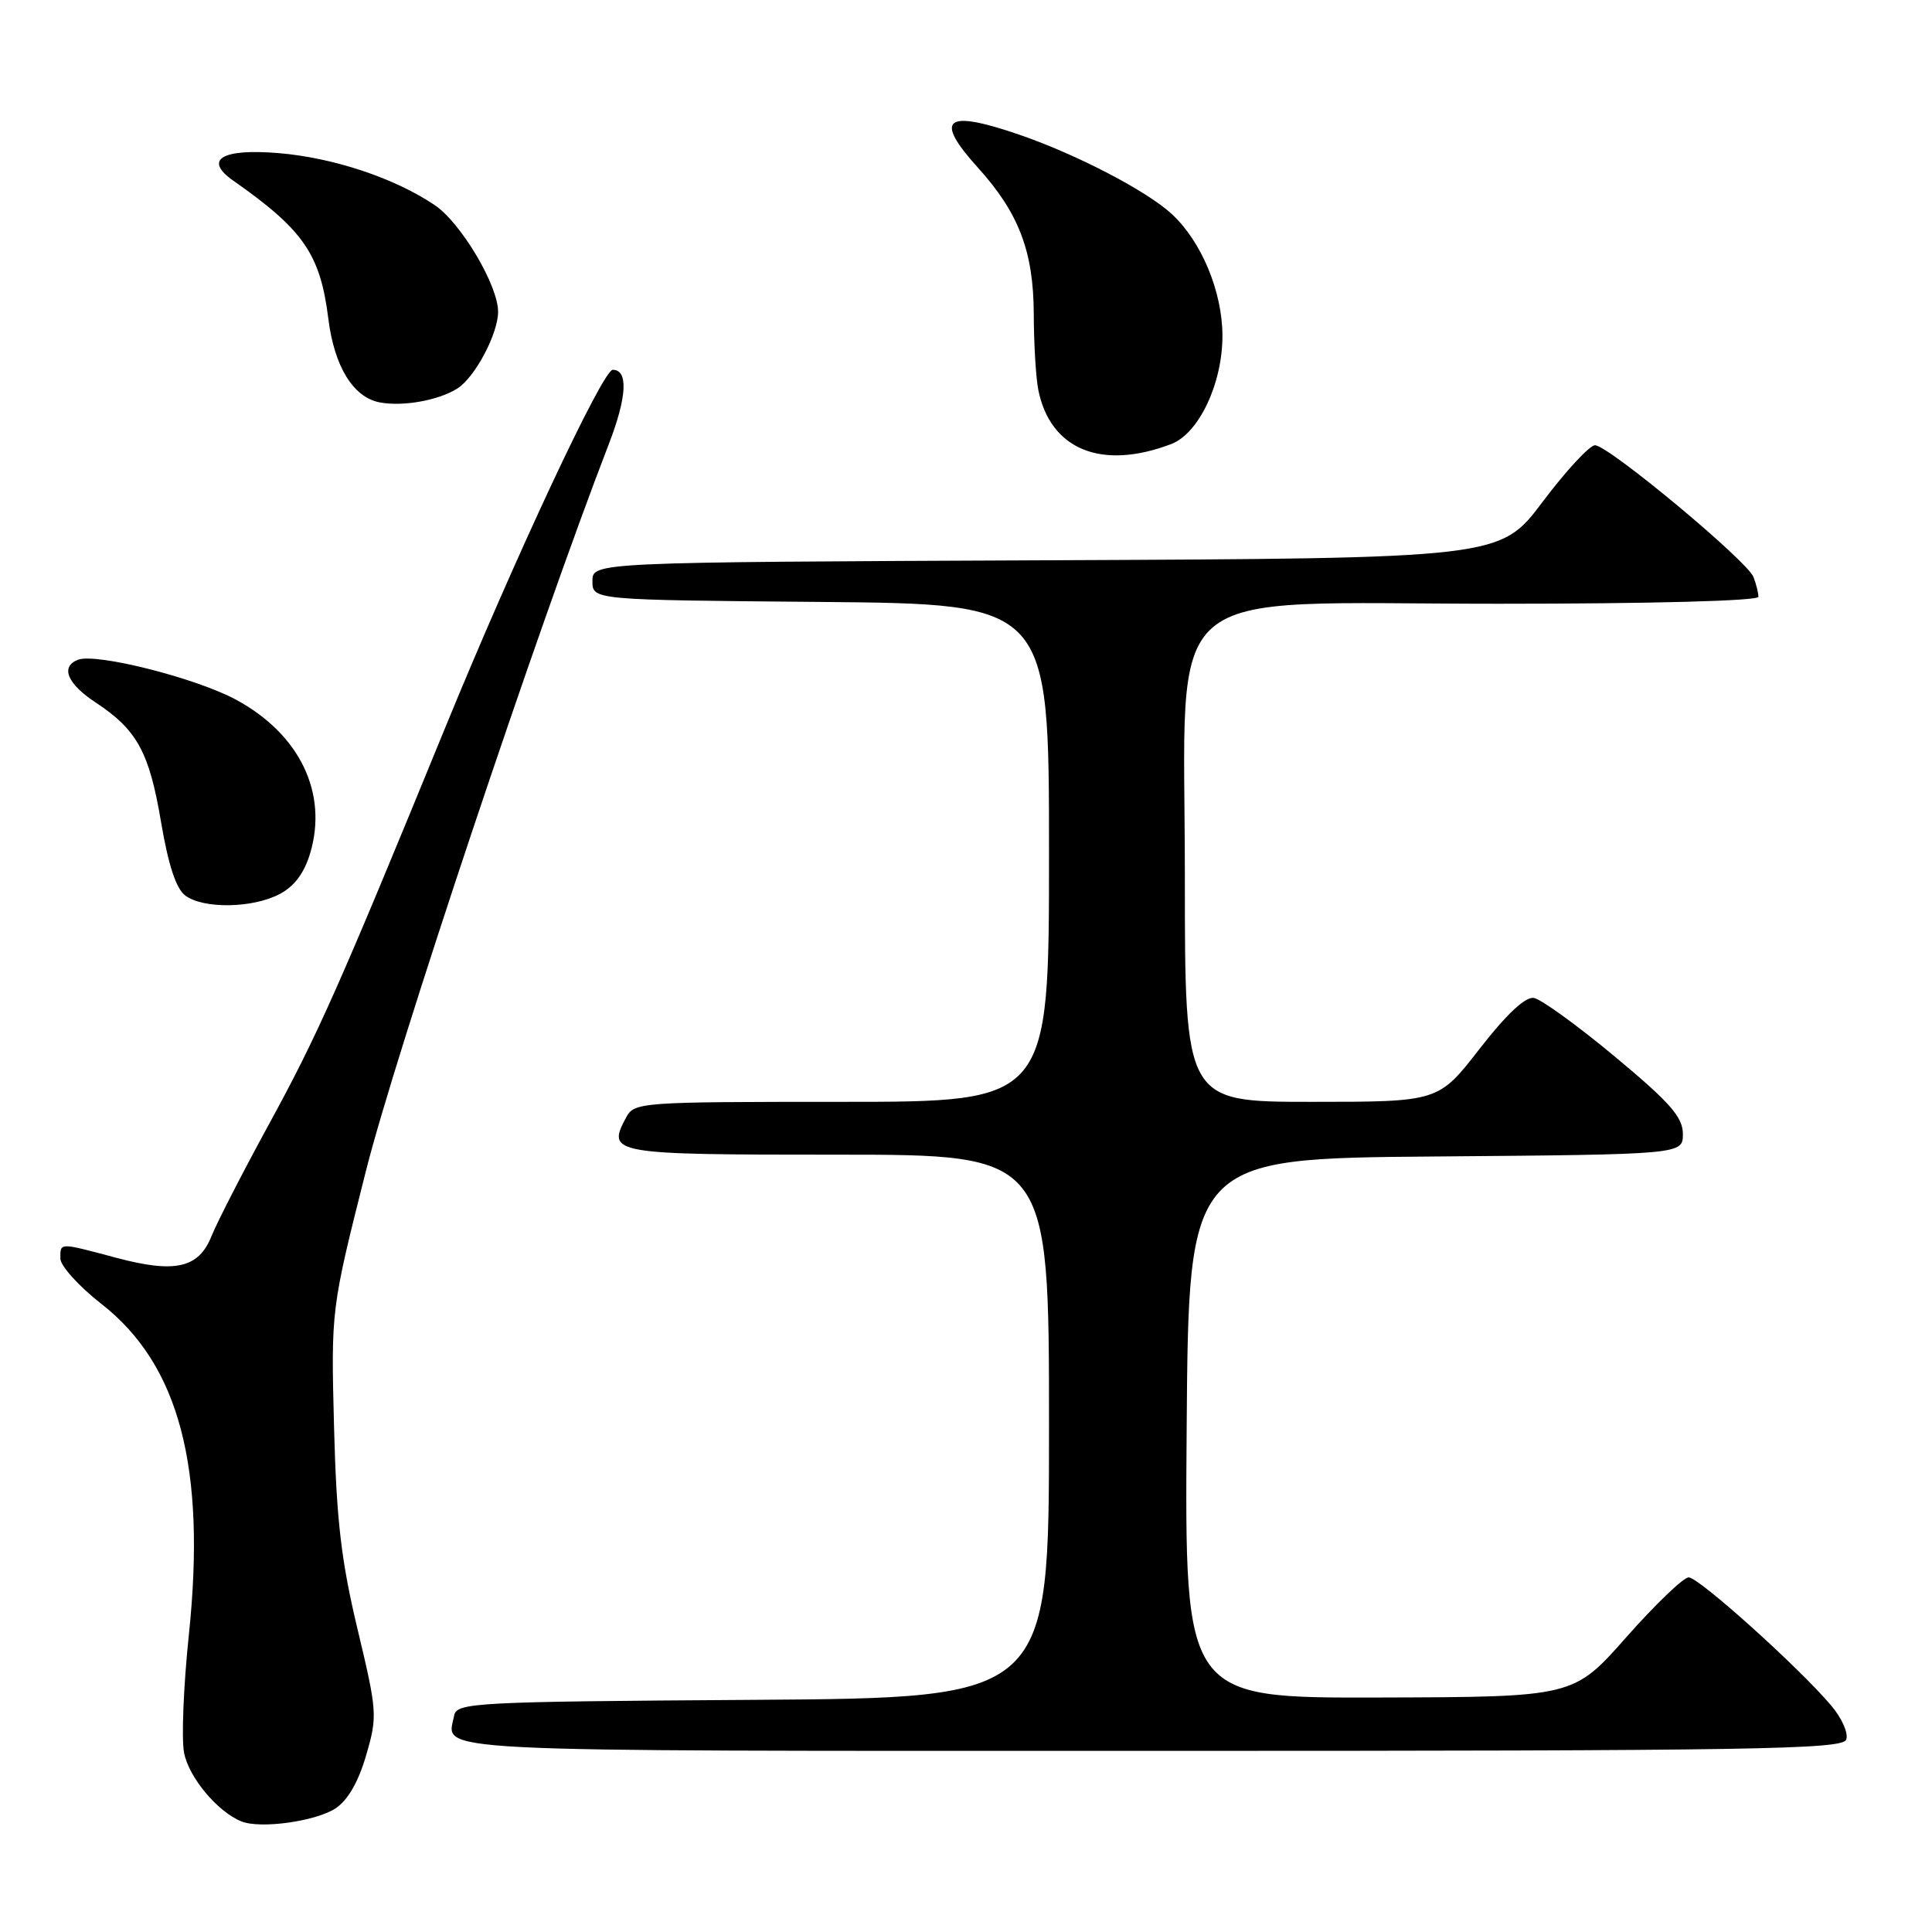 <?xml version="1.0" encoding="UTF-8" standalone="no"?>
<!DOCTYPE svg PUBLIC "-//W3C//DTD SVG 1.1//EN" "http://www.w3.org/Graphics/SVG/1.1/DTD/svg11.dtd" >
<svg xmlns="http://www.w3.org/2000/svg" xmlns:xlink="http://www.w3.org/1999/xlink" version="1.1" viewBox="0 0 256 256">
 <g >
 <path fill="currentColor"
d=" M 44.46 239.62 C 46.08 238.55 47.49 236.12 48.51 232.60 C 50.03 227.40 49.99 226.81 47.37 215.85 C 45.20 206.77 44.58 201.40 44.26 189.00 C 43.86 173.50 43.86 173.50 48.49 155.14 C 52.46 139.43 71.22 83.29 80.68 58.82 C 83.08 52.60 83.27 49.00 81.19 49.00 C 79.87 49.00 68.17 73.99 58.96 96.50 C 44.92 130.78 42.09 137.16 35.62 149.00 C 32.17 155.32 28.76 161.97 28.04 163.76 C 26.34 168.04 23.23 168.75 15.39 166.66 C 7.75 164.62 8.00 164.62 8.00 166.76 C 8.00 167.73 10.44 170.43 13.43 172.77 C 23.75 180.82 27.35 194.47 25.02 216.66 C 24.32 223.35 24.03 230.37 24.39 232.24 C 25.00 235.50 28.83 240.08 32.00 241.35 C 34.53 242.36 41.83 241.34 44.46 239.62 Z  M 244.63 230.51 C 244.95 229.70 244.07 227.68 242.68 226.04 C 238.47 221.03 225.10 209.00 223.76 209.01 C 223.07 209.01 219.35 212.58 215.50 216.93 C 208.50 224.86 208.50 224.86 182.74 224.93 C 156.97 225.00 156.97 225.00 157.24 189.25 C 157.50 153.50 157.50 153.50 190.25 153.24 C 223.00 152.97 223.00 152.97 222.99 150.24 C 222.98 148.02 221.28 146.08 213.97 140.00 C 209.02 135.88 204.19 132.38 203.23 132.23 C 202.10 132.06 199.60 134.41 196.05 138.98 C 190.60 146.00 190.60 146.00 173.80 146.00 C 157.00 146.00 157.00 146.00 157.00 116.10 C 157.00 76.42 152.88 80.00 198.53 80.00 C 218.80 80.00 233.00 79.62 233.00 79.08 C 233.00 78.58 232.71 77.40 232.35 76.47 C 231.53 74.32 213.11 59.00 211.35 59.00 C 210.63 59.00 207.51 62.37 204.41 66.49 C 198.77 73.98 198.77 73.98 138.63 74.24 C 78.50 74.50 78.50 74.50 78.50 77.00 C 78.50 79.50 78.50 79.50 108.75 79.76 C 139.00 80.03 139.00 80.03 139.00 113.01 C 139.00 146.00 139.00 146.00 111.54 146.00 C 84.75 146.00 84.04 146.05 82.96 148.08 C 80.38 152.90 80.95 153.00 110.97 153.00 C 139.00 153.00 139.00 153.00 139.00 188.99 C 139.00 224.98 139.00 224.98 99.76 225.24 C 62.82 225.48 60.51 225.61 60.18 227.31 C 59.23 232.24 54.42 232.00 152.50 232.00 C 232.56 232.00 244.13 231.81 244.63 230.51 Z  M 37.01 118.49 C 38.97 117.48 40.30 115.72 41.09 113.09 C 43.49 105.09 39.71 97.26 31.25 92.70 C 25.92 89.83 12.74 86.50 10.34 87.42 C 7.97 88.33 8.90 90.60 12.67 93.08 C 18.16 96.70 19.78 99.65 21.34 108.93 C 22.32 114.70 23.34 117.77 24.57 118.68 C 27.00 120.45 33.42 120.35 37.01 118.49 Z  M 155.21 58.83 C 158.87 57.43 162.01 50.76 161.98 44.43 C 161.95 38.62 159.21 32.03 155.30 28.39 C 152.00 25.32 142.71 20.48 135.10 17.86 C 125.22 14.46 123.68 15.69 129.60 22.24 C 135.01 28.23 136.95 33.33 136.98 41.62 C 136.99 45.54 137.26 50.06 137.58 51.66 C 139.17 59.59 145.98 62.36 155.21 58.83 Z  M 60.60 51.48 C 62.94 50.00 66.00 44.23 66.00 41.30 C 66.00 37.81 61.08 29.53 57.62 27.19 C 52.32 23.61 44.21 20.90 36.93 20.29 C 29.39 19.66 26.93 21.14 30.90 23.93 C 40.24 30.48 42.44 33.68 43.51 42.26 C 44.30 48.56 46.79 52.62 50.27 53.31 C 53.33 53.91 58.08 53.07 60.60 51.48 Z "/>
</g>
</svg>